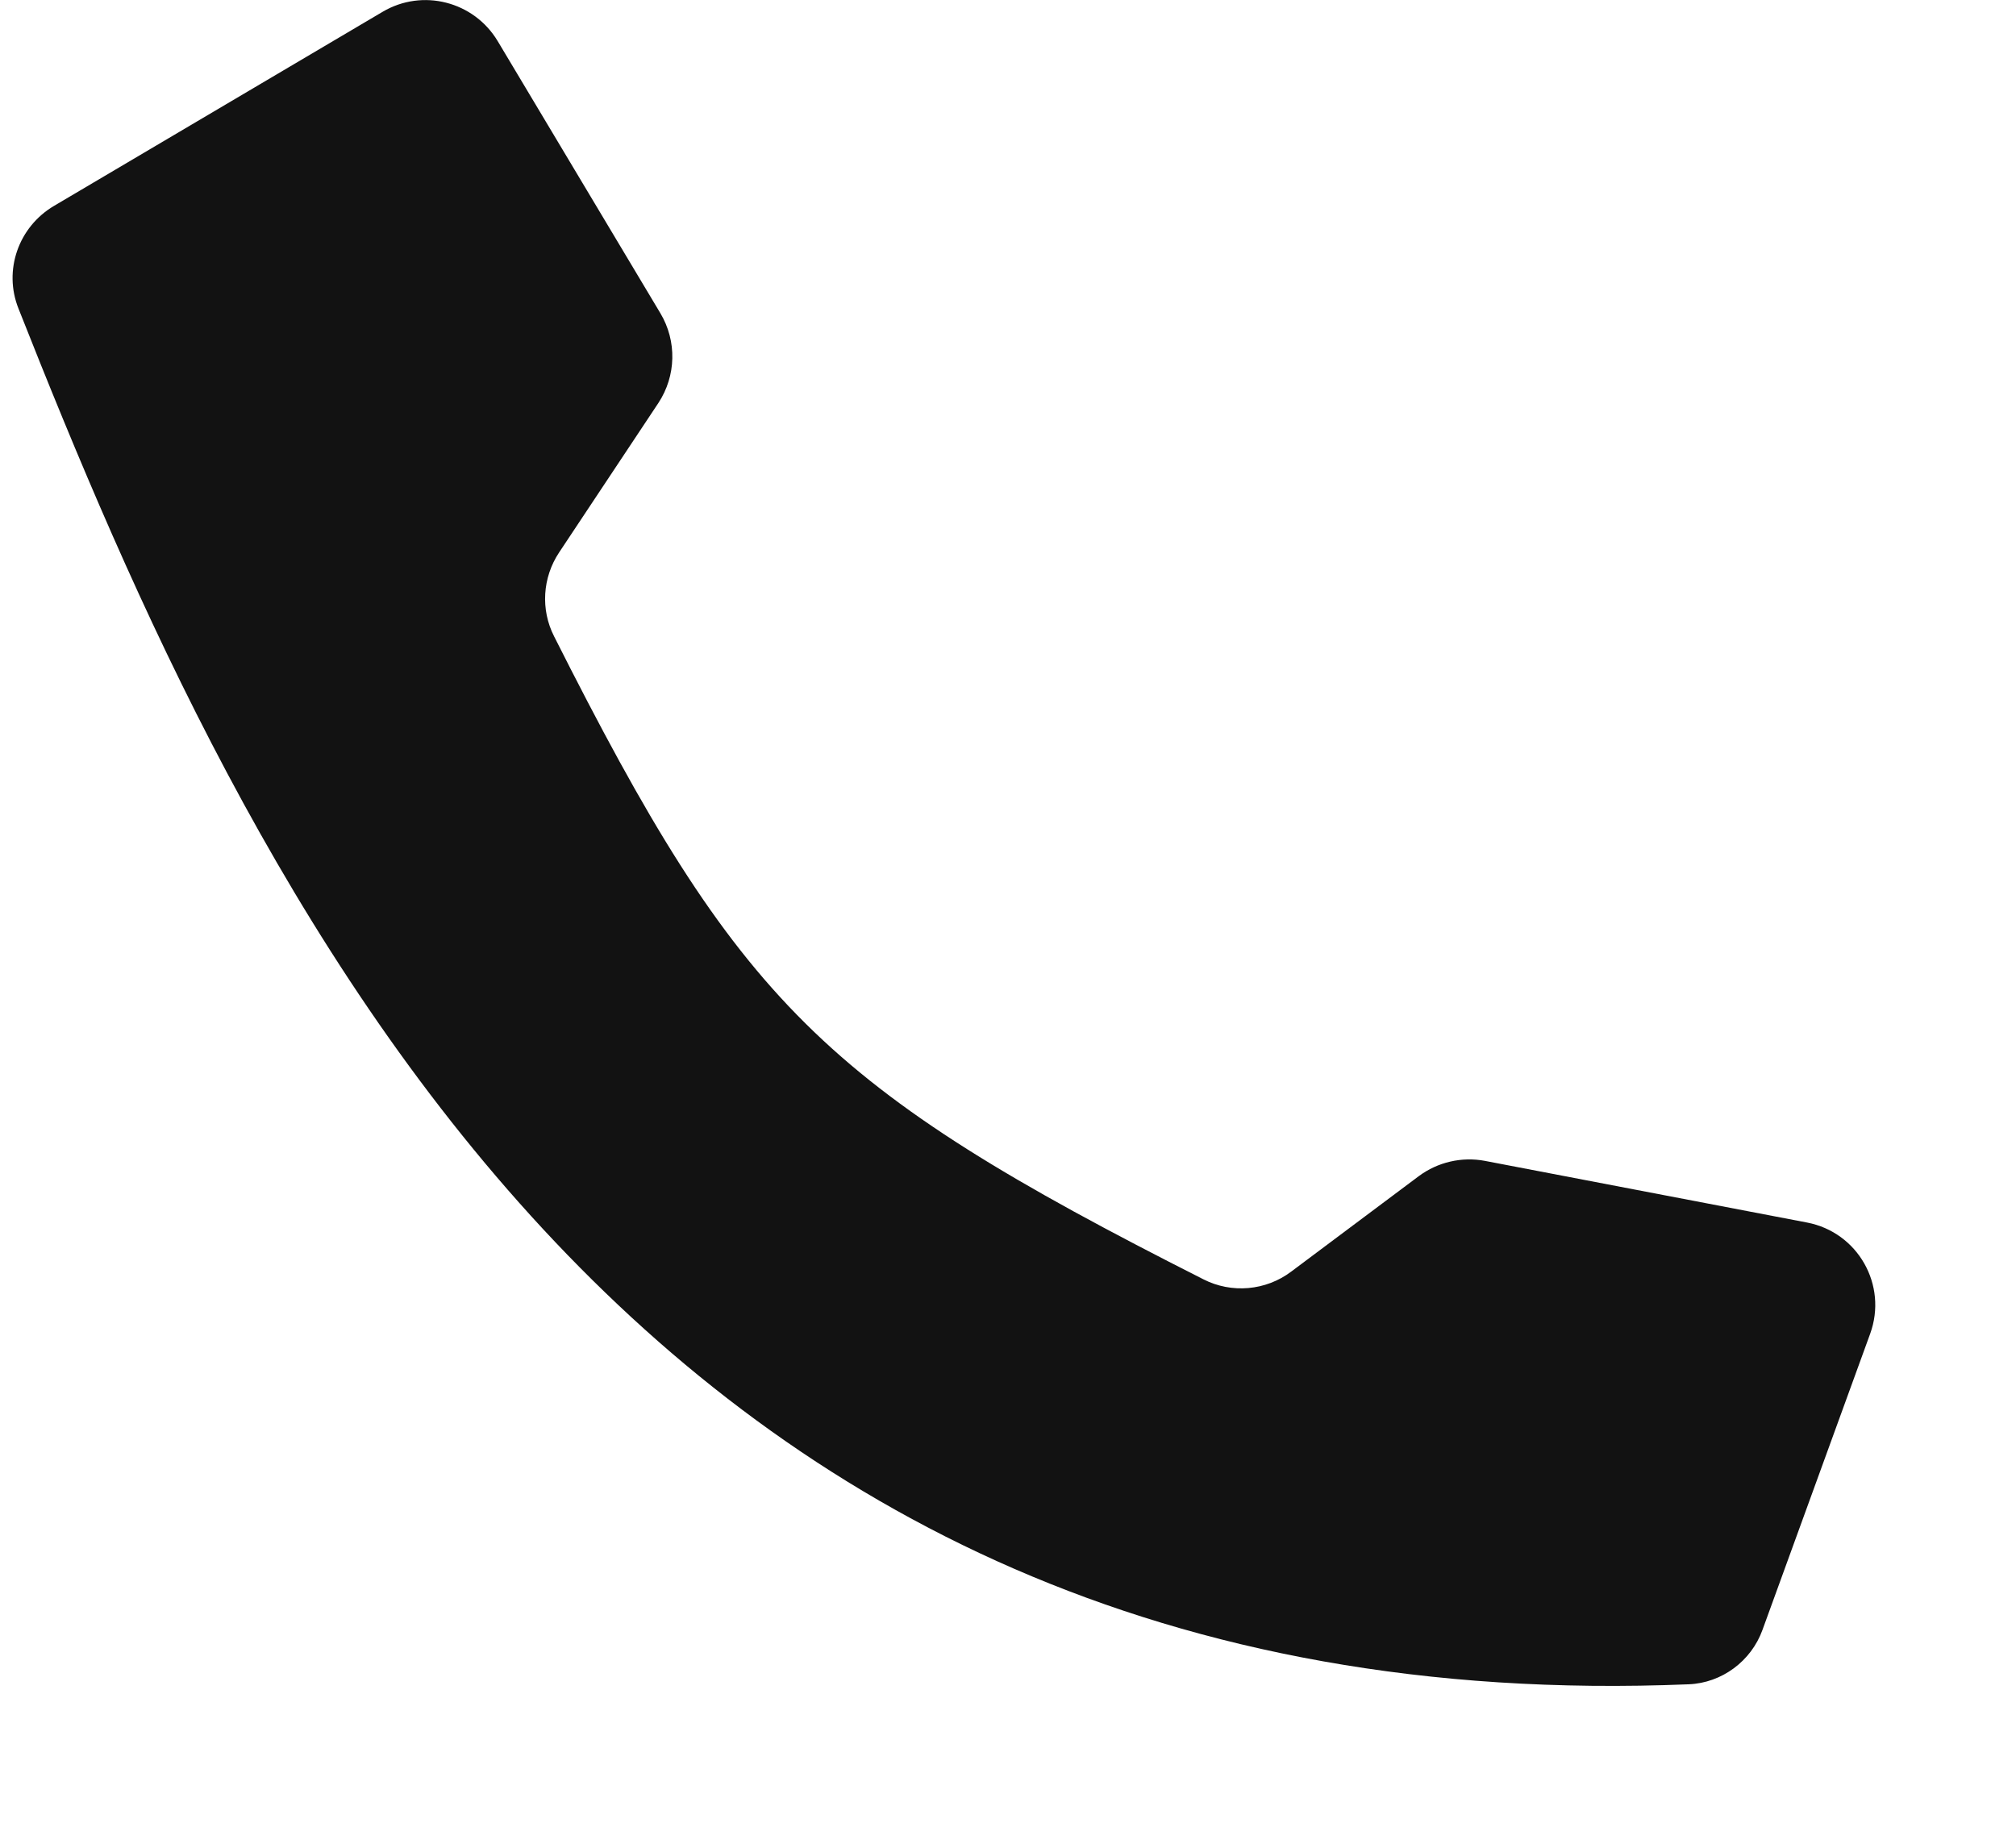 <svg width="12" height="11" viewBox="0 0 12 11" fill="none" xmlns="http://www.w3.org/2000/svg">
<path d="M10.052 10.027C3.767 10.286 1.468 5.274 0.11 1.837C0.019 1.609 0.11 1.351 0.321 1.226L2.278 0.07C2.515 -0.07 2.82 0.008 2.962 0.244L3.931 1.865C4.03 2.031 4.025 2.238 3.919 2.399L3.328 3.289C3.229 3.438 3.217 3.629 3.298 3.788C4.401 5.977 4.899 6.471 7.163 7.616C7.331 7.702 7.535 7.684 7.686 7.57L8.445 7.002C8.558 6.918 8.701 6.885 8.839 6.911L10.756 7.278C11.059 7.336 11.237 7.65 11.132 7.94L10.491 9.703C10.424 9.889 10.249 10.019 10.052 10.027Z" fill="#121212"/>
</svg>
